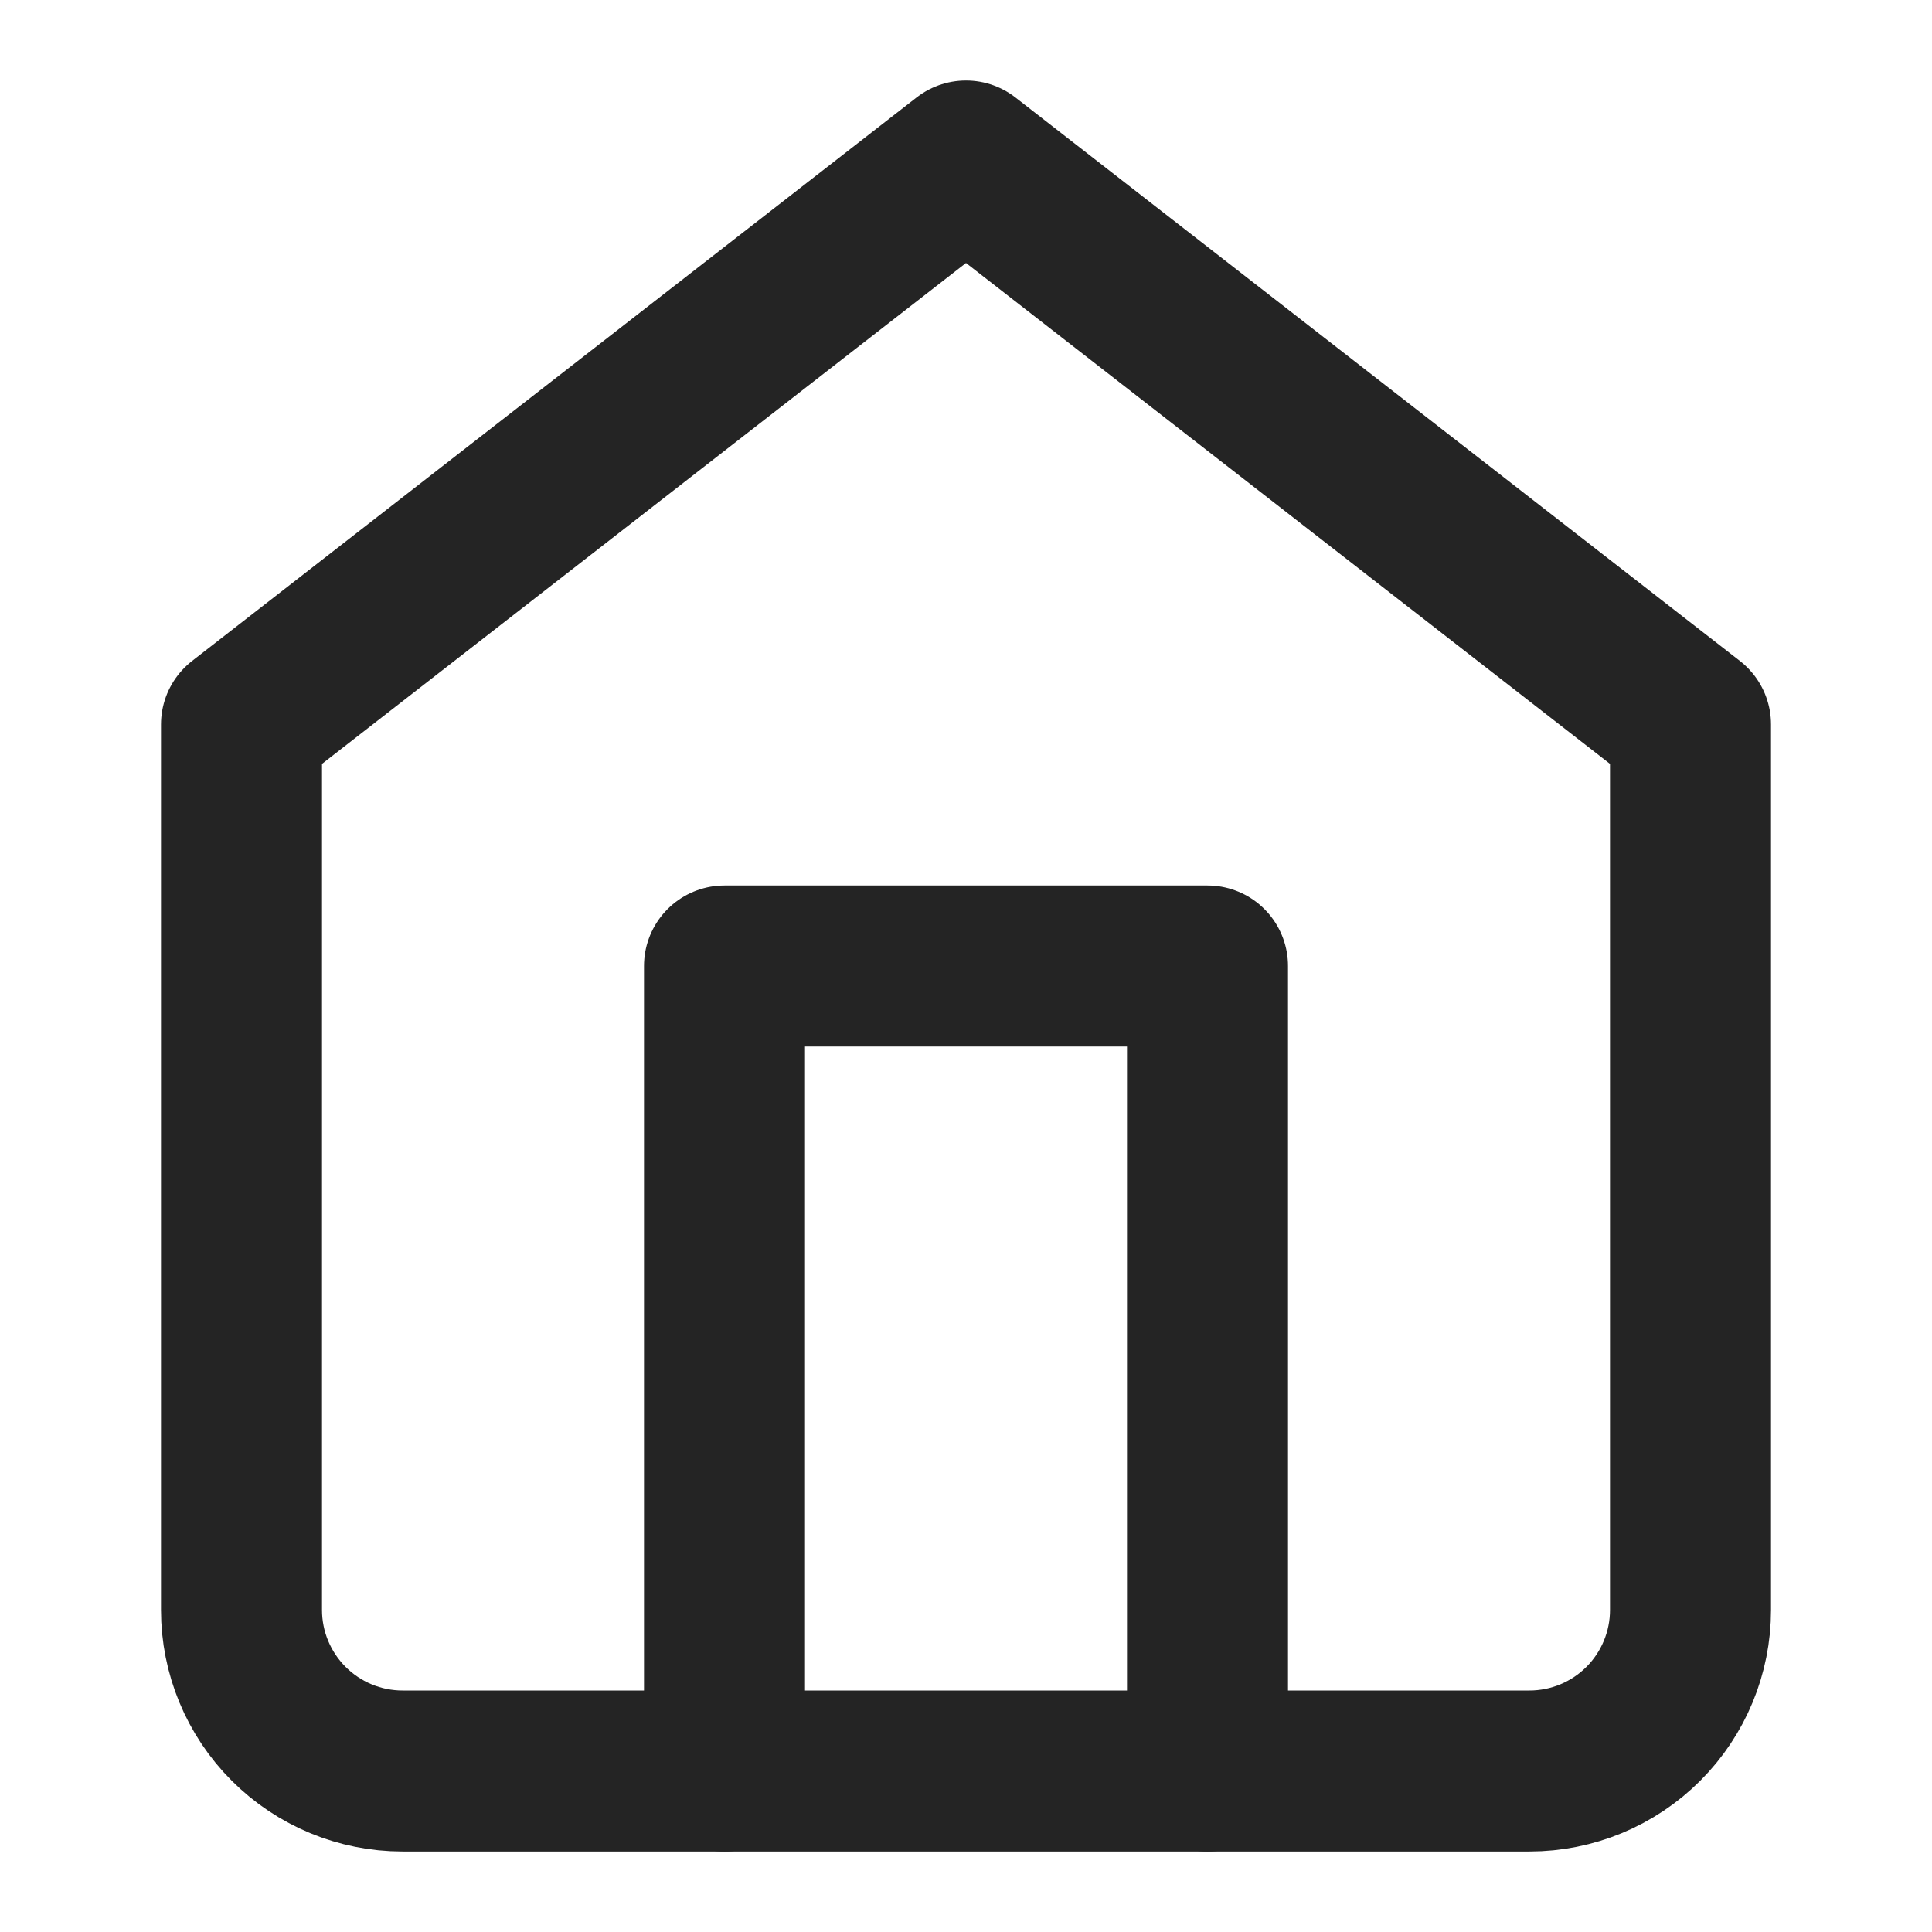 <svg width="24" height="24" viewBox="0 0 24 24" fill="none" xmlns="http://www.w3.org/2000/svg">
<path d="M3 9L12 2L21 9V20C21 20.53 20.789 21.039 20.414 21.414C20.039 21.789 19.53 22 19 22H5C4.47 22 3.961 21.789 3.586 21.414C3.211 21.039 3 20.53 3 20V9Z" stroke="#242424" stroke-width="2" stroke-linecap="round" stroke-linejoin="round"/>
<path d="M9 22V12H15V22" stroke="#242424" stroke-width="2" stroke-linecap="round" stroke-linejoin="round"/>
</svg>
